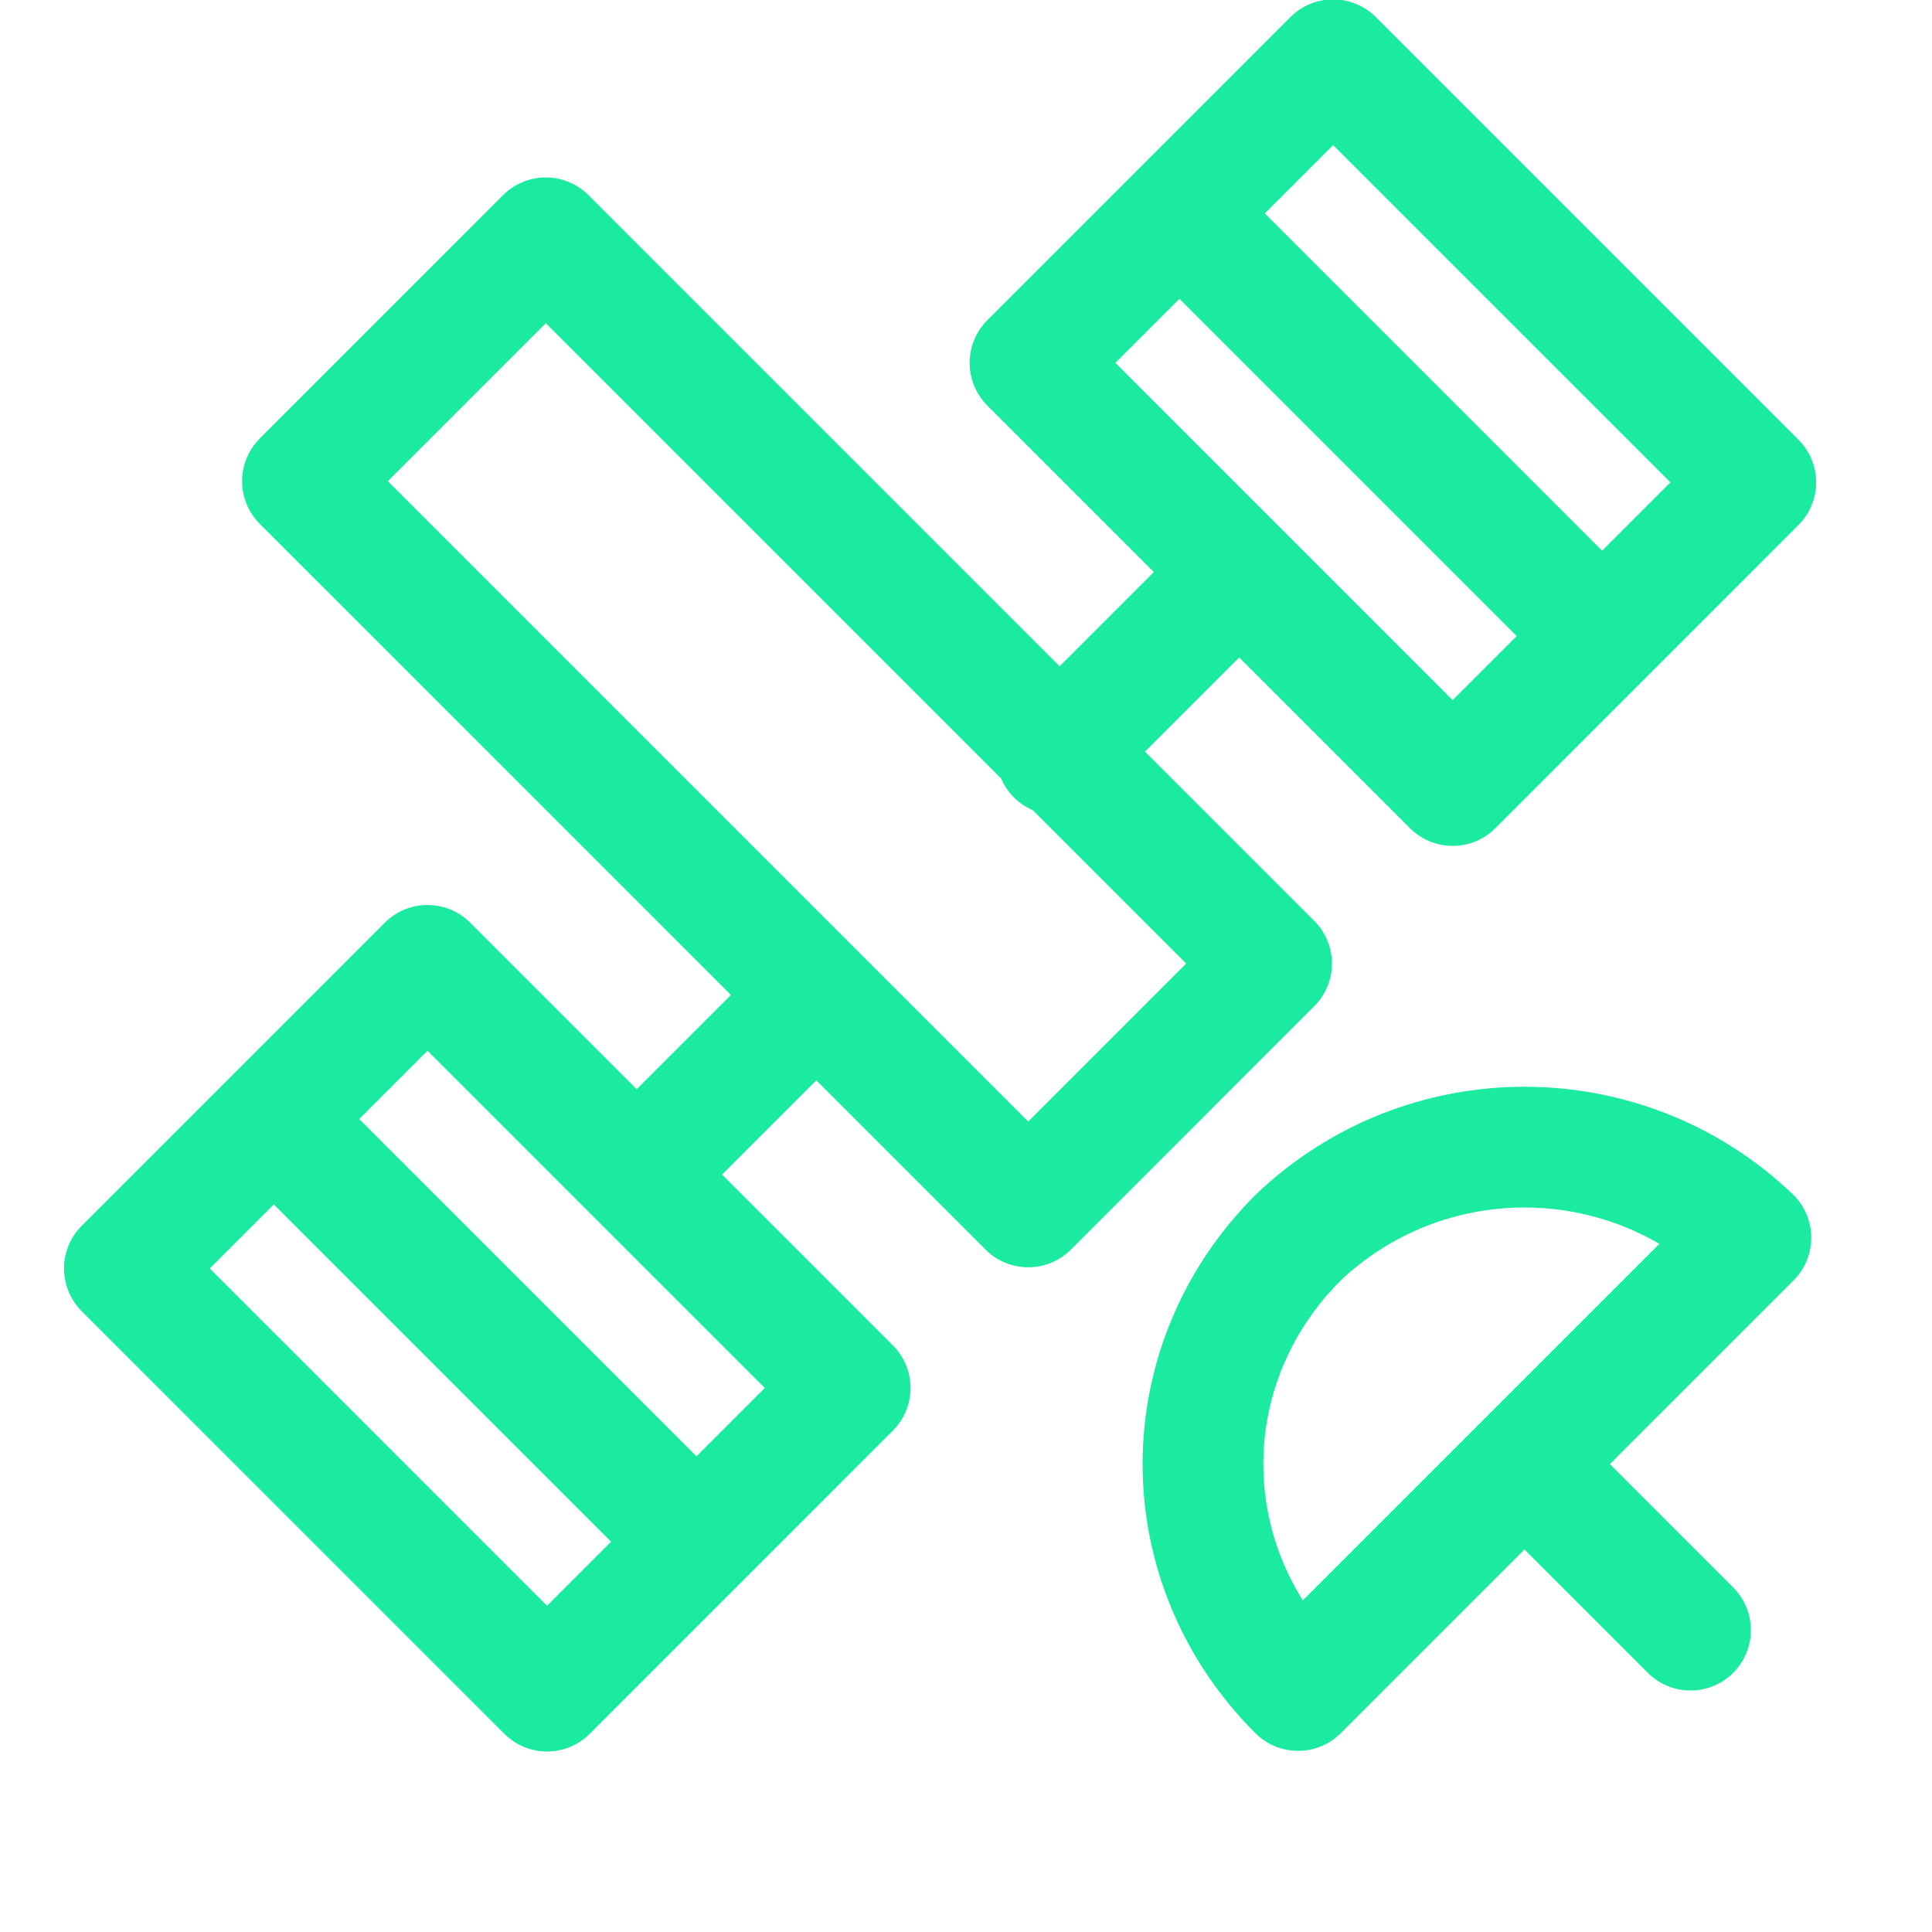 <svg viewBox="0 0 32 32" xml:space="preserve" xmlns="http://www.w3.org/2000/svg" enable-background="new 0 0 32 32"><path d="M21.5 20.5c-2.1 2.1-2.1 5.4 0 7.5l7.5-7.5c-2.1-2-5.4-2-7.5 0zM28 27l-2.7-2.7" fill="none" stroke="#1beba0" stroke-width="2" stroke-linecap="round" stroke-linejoin="round" stroke-miterlimit="10" class="stroke-000000"></path><path transform="rotate(-45.001 13 12)" d="M10.2 3.5h5.7v17h-5.7z" fill="none" stroke="#1beba0" stroke-width="2" stroke-linecap="round" stroke-linejoin="round" stroke-miterlimit="10" class="stroke-000000"></path><path d="M17.5 12.5 20 10M11 19l2.5-2.5" fill="none" stroke="#1beba0" stroke-width="2" stroke-linecap="round" stroke-linejoin="round" stroke-miterlimit="10" class="stroke-000000"></path><path transform="rotate(-45.001 8 22)" d="M4.5 17.1h7.1V27H4.5z" fill="none" stroke="#1beba0" stroke-width="2" stroke-linecap="round" stroke-linejoin="round" stroke-miterlimit="10" class="stroke-000000"></path><path transform="rotate(-45.001 23 7)" d="M19.5 2.1h7.1V12h-7.1z" fill="none" stroke="#1beba0" stroke-width="2" stroke-linecap="round" stroke-linejoin="round" stroke-miterlimit="10" class="stroke-000000"></path><path d="m5 19 6 6M20 4l6 6" fill="none" stroke="#1beba0" stroke-width="2" stroke-linecap="round" stroke-linejoin="round" stroke-miterlimit="10" class="stroke-000000"></path></svg>